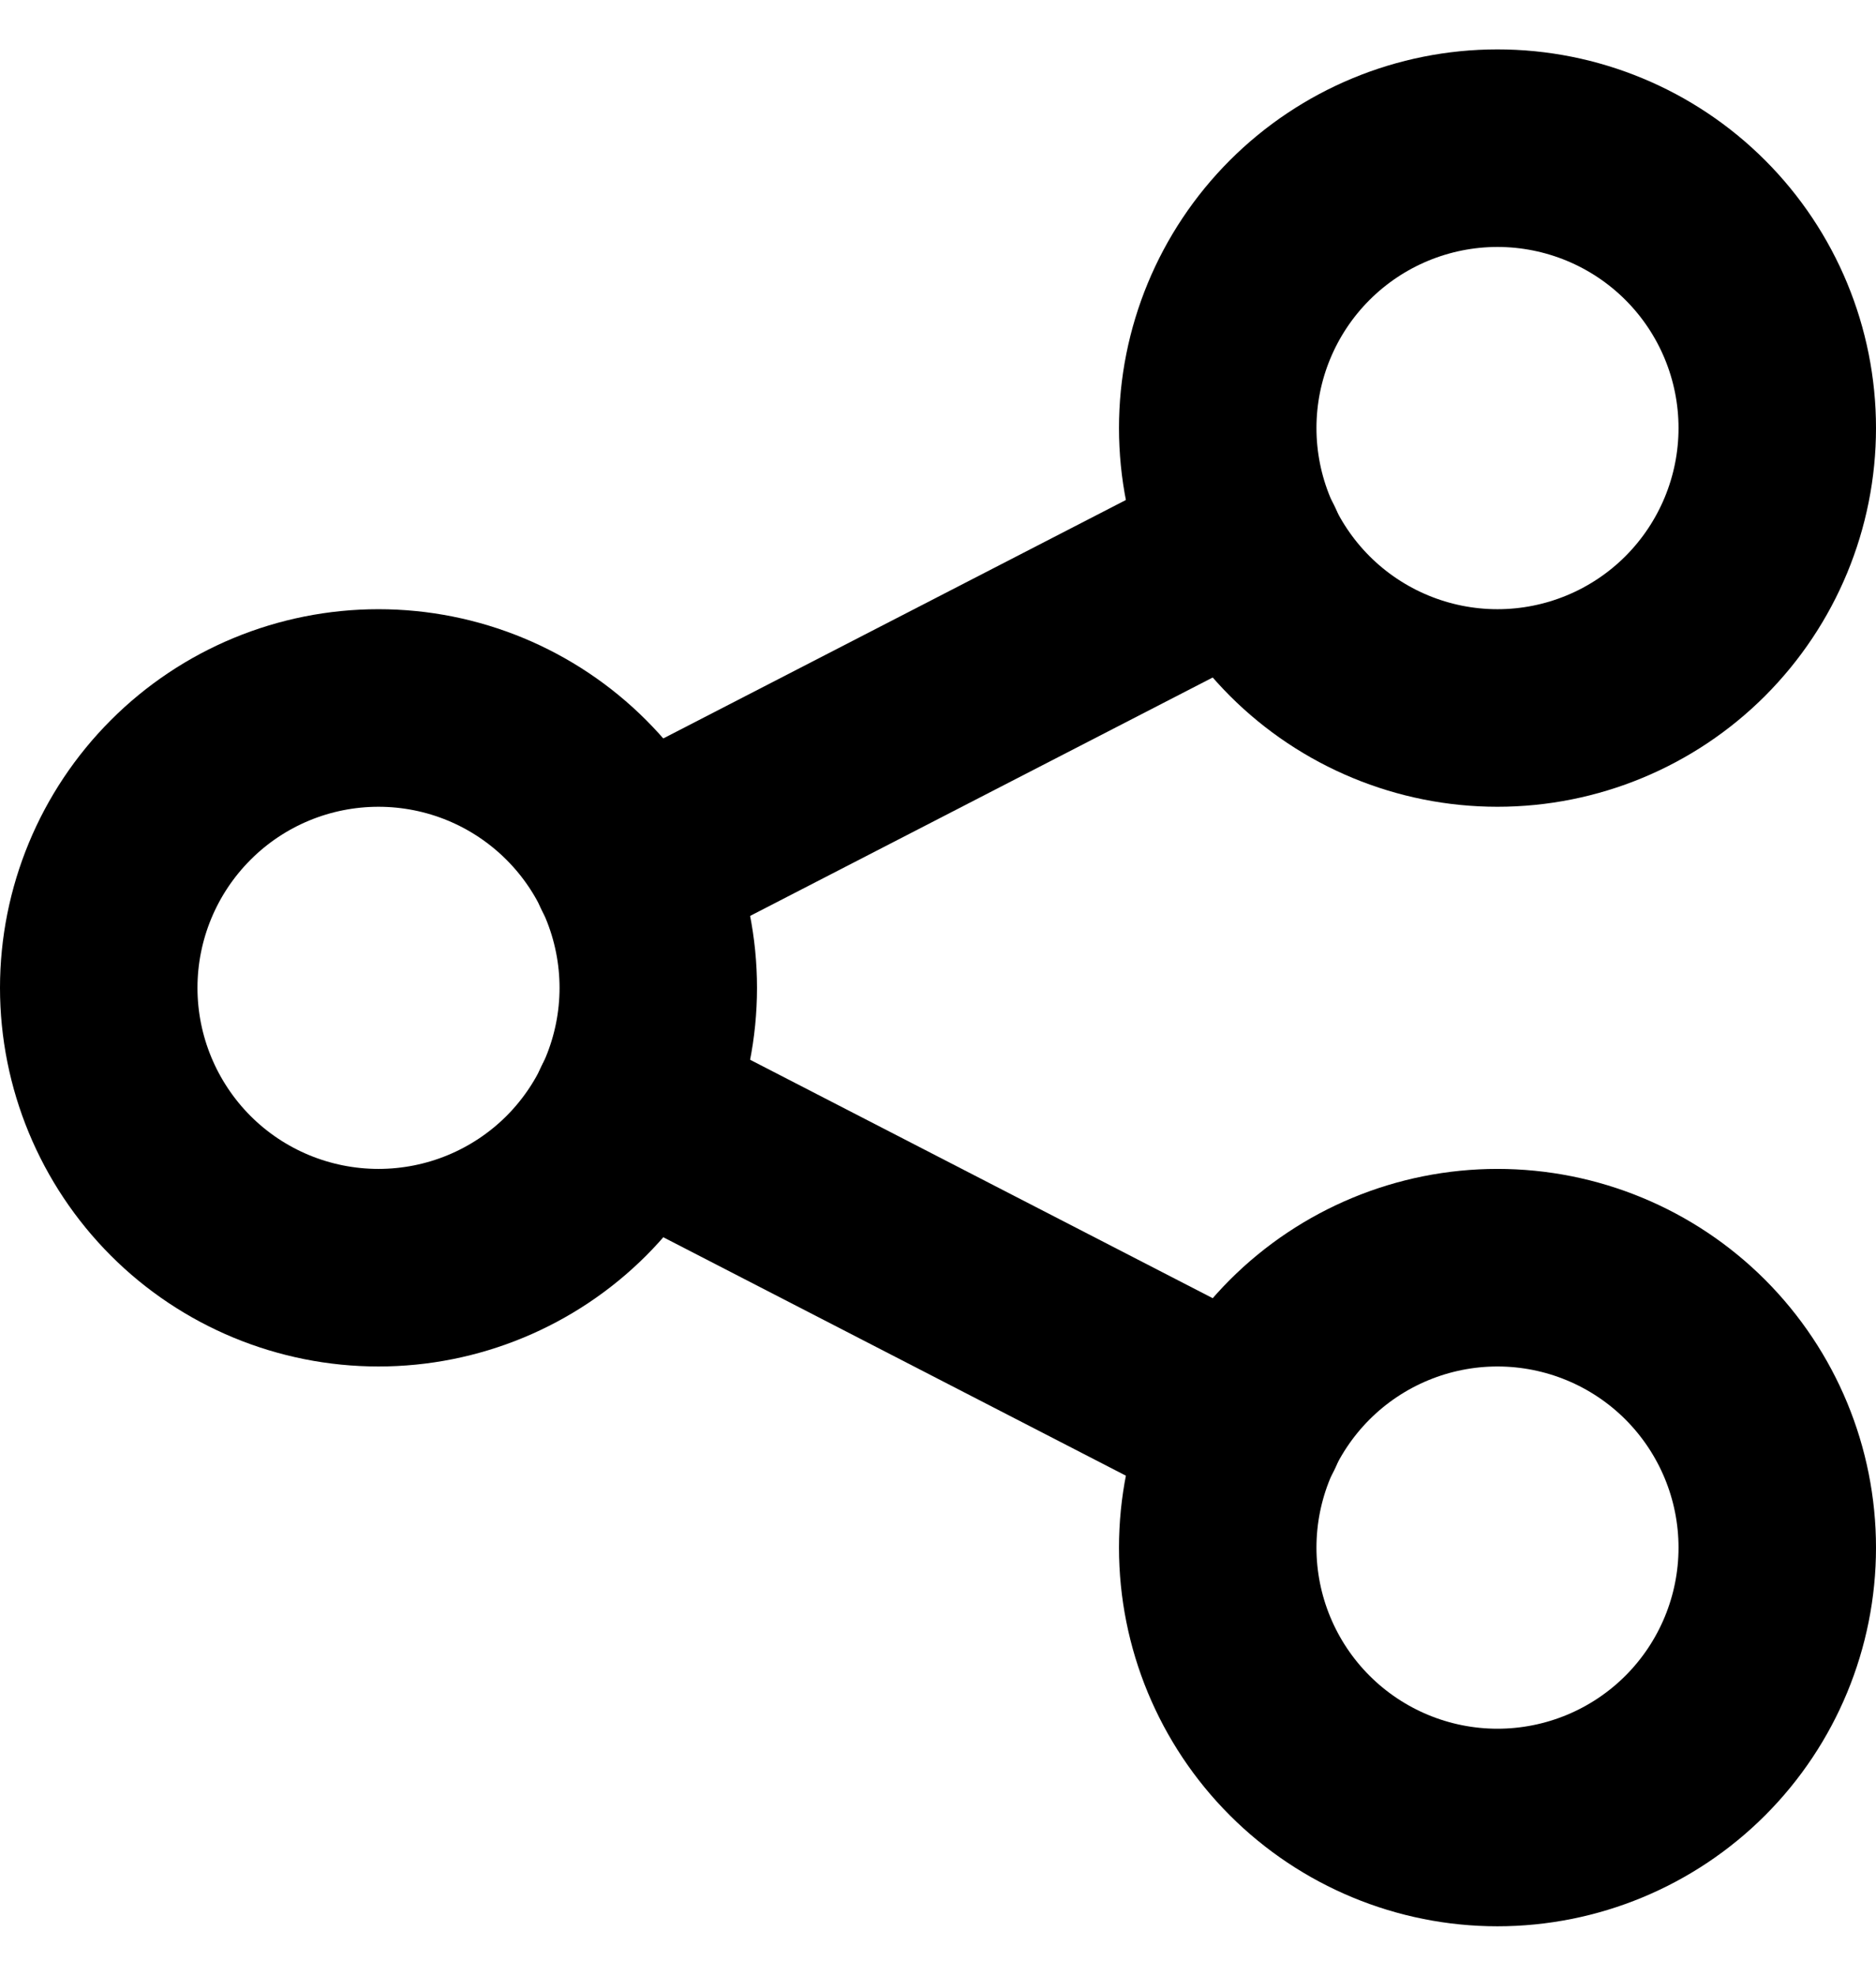 <svg
              width="19"
              height="20"
              viewBox="0 0 19 20"
              fill="none"
              xmlns="http://www.w3.org/2000/svg"
              aria-hidden="true"
            >
              <path
                d="M1 10C1 10.751 1.299 11.472 1.83 12.004C2.361 12.535 3.082 12.833 3.833 12.833C4.585 12.833 5.305 12.535 5.837 12.004C6.368 11.472 6.667 10.751 6.667 10C6.667 9.249 6.368 8.528 5.837 7.997C5.305 7.465 4.585 7.167 3.833 7.167C3.082 7.167 2.361 7.465 1.83 7.997C1.299 8.528 1 9.249 1 10Z"
                stroke="black"
                stroke-width="2"
                stroke-linecap="round"
                stroke-linejoin="round"
              />
              <path
                d="M12.333 4.333C12.333 5.085 12.632 5.805 13.163 6.337C13.694 6.868 14.415 7.167 15.166 7.167C15.918 7.167 16.639 6.868 17.17 6.337C17.701 5.805 18 5.085 18 4.333C18 3.582 17.701 2.861 17.17 2.33C16.639 1.799 15.918 1.5 15.166 1.5C14.415 1.5 13.694 1.799 13.163 2.33C12.632 2.861 12.333 3.582 12.333 4.333Z"
                stroke="black"
                stroke-width="2"
                stroke-linecap="round"
                stroke-linejoin="round"
              />
              <path
                d="M12.333 15.667C12.333 16.418 12.632 17.139 13.163 17.67C13.694 18.201 14.415 18.5 15.166 18.5C15.918 18.5 16.639 18.201 17.17 17.67C17.701 17.139 18 16.418 18 15.667C18 14.915 17.701 14.195 17.17 13.663C16.639 13.132 15.918 12.833 15.166 12.833C14.415 12.833 13.694 13.132 13.163 13.663C12.632 14.195 12.333 14.915 12.333 15.667Z"
                stroke="black"
                stroke-width="2"
                stroke-linecap="round"
                stroke-linejoin="round"
              />
              <path
                d="M6.384 8.772L12.617 5.561"
                stroke="black"
                stroke-width="2"
                stroke-linecap="round"
                stroke-linejoin="round"
              />
              <path
                d="M6.384 11.228L12.617 14.439"
                stroke="black"
                stroke-width="2"
                stroke-linecap="round"
                stroke-linejoin="round"
              />
            </svg>